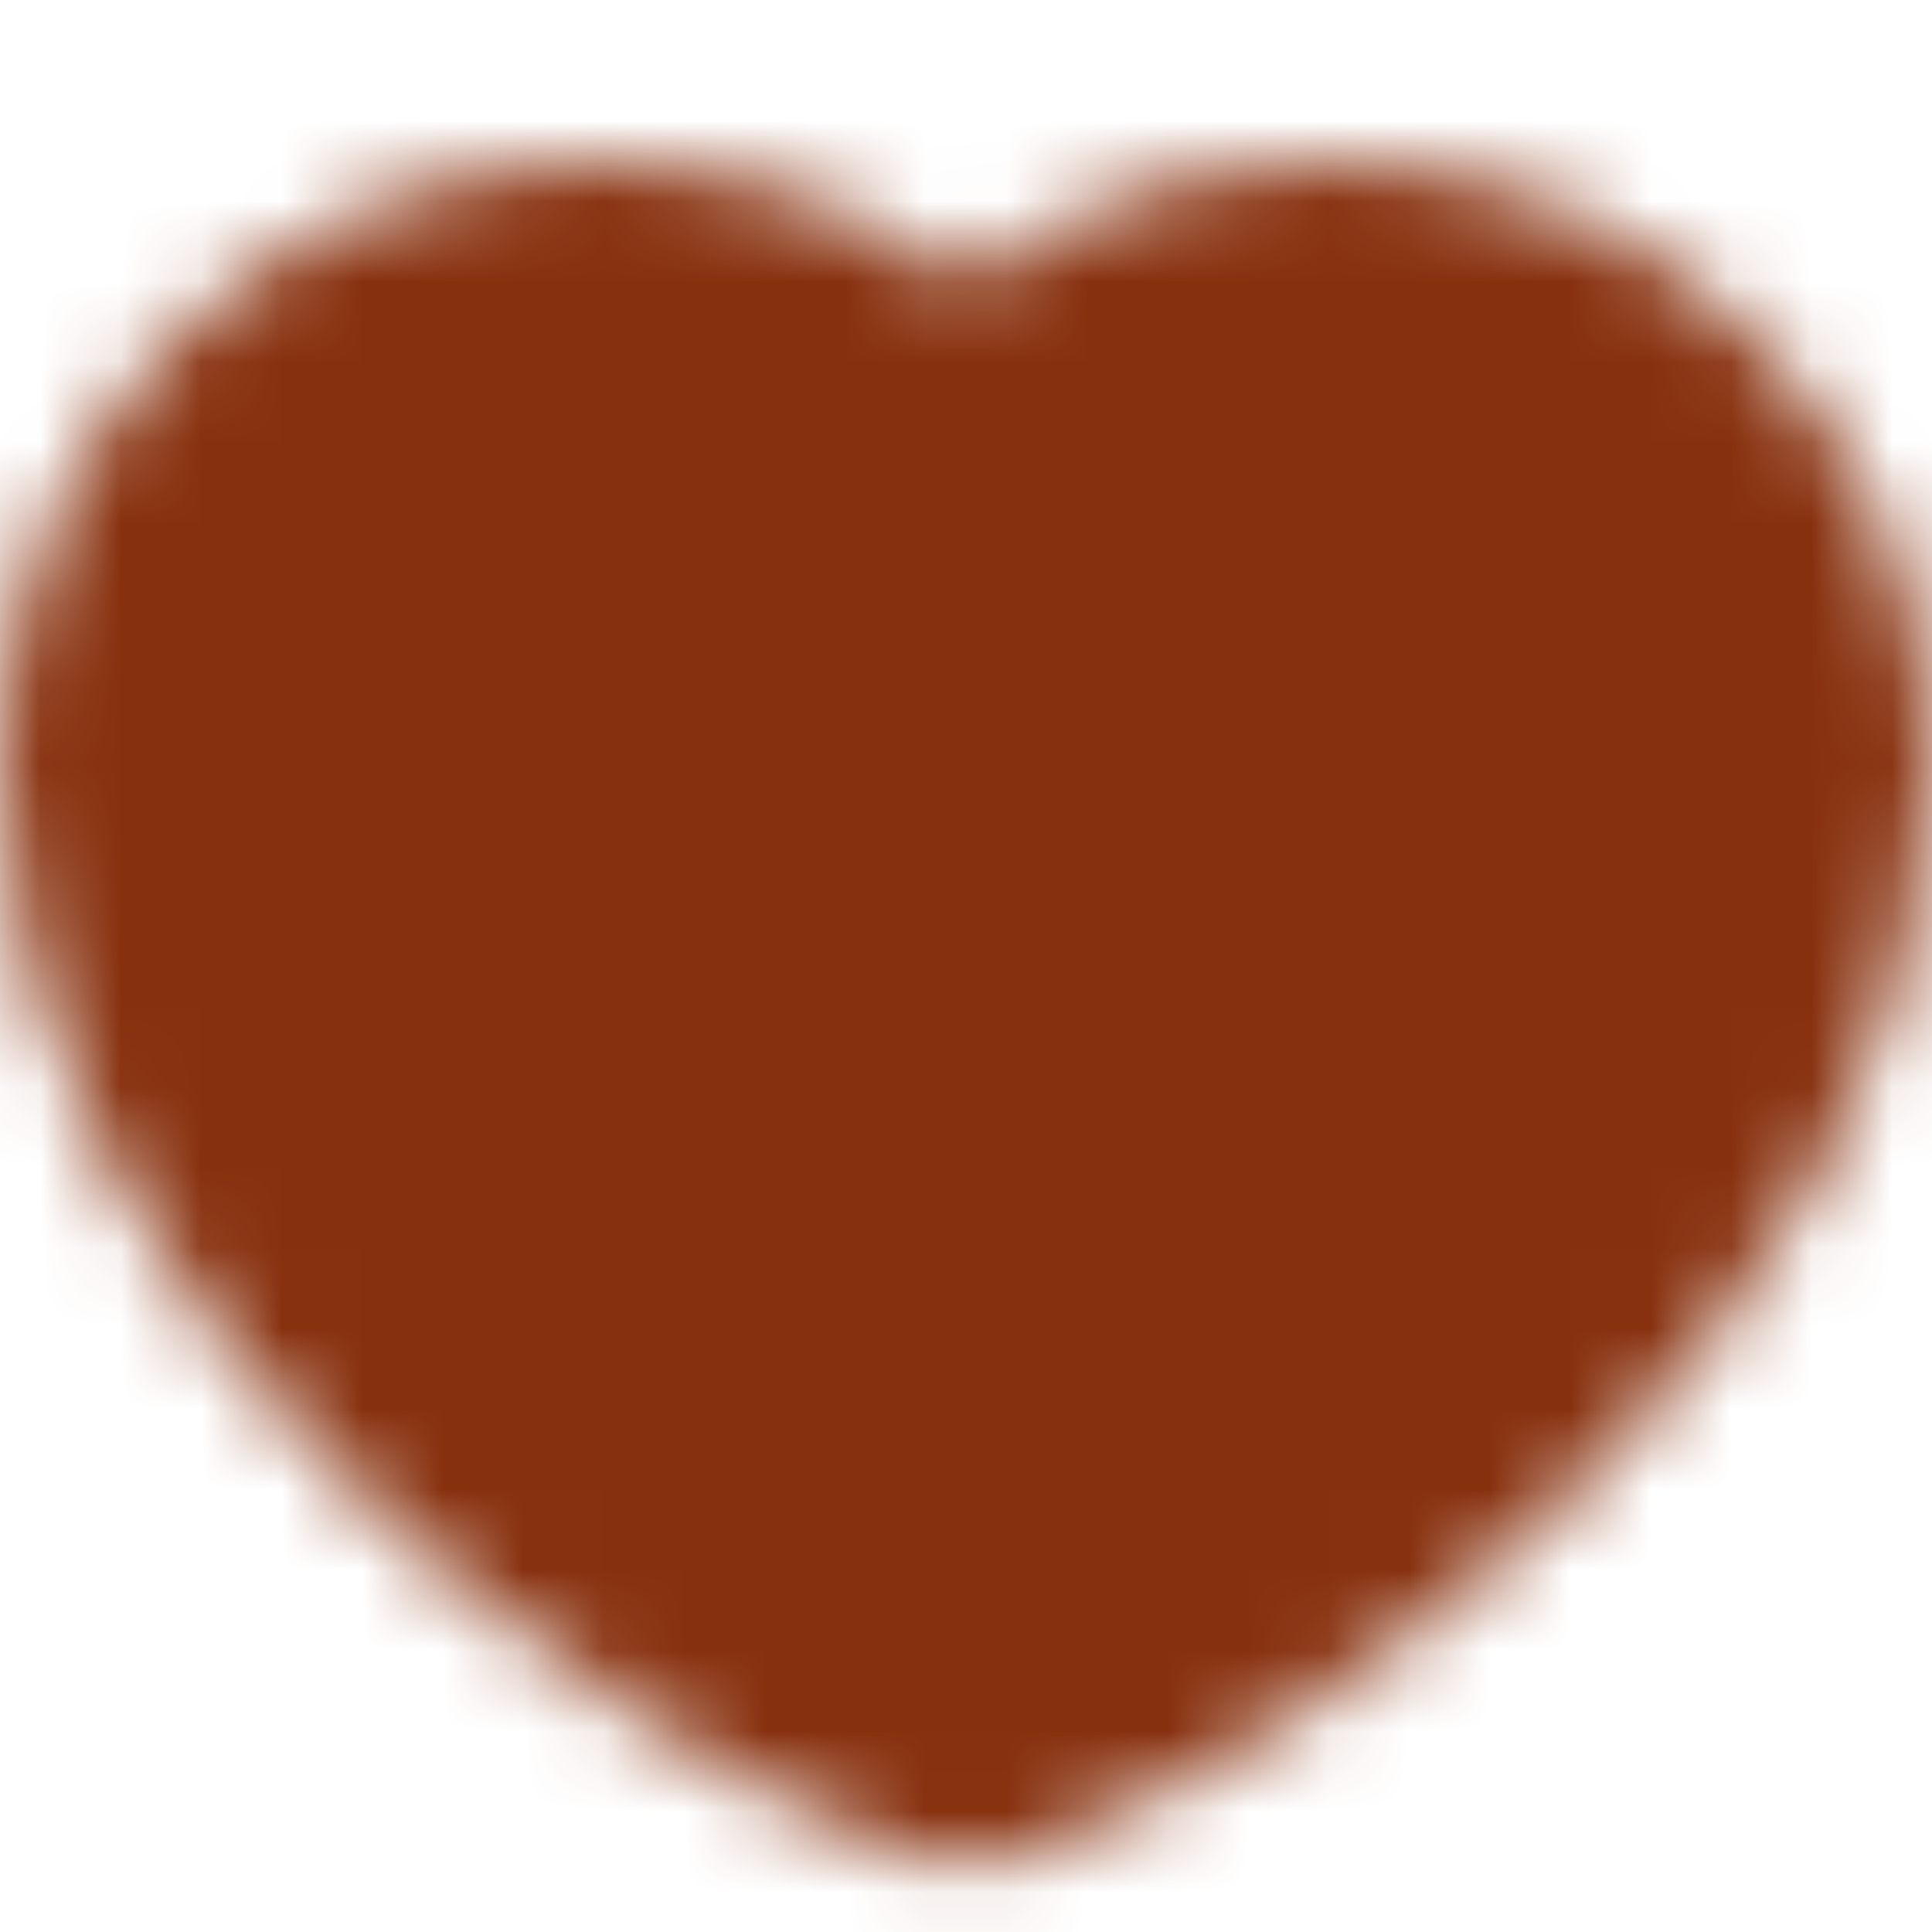 <svg width="24" height="24" viewBox="0 0 24 24" fill="none" xmlns="http://www.w3.org/2000/svg">
<mask id="mask0_21_1664" style="mask-type:luminance" maskUnits="userSpaceOnUse" x="0" y="2" width="24" height="22">
<path d="M7.5 4C4.463 4 2 6.463 2 9.5C2 15 8.5 20 12 21.163C15.5 20 22 15 22 9.5C22 6.463 19.538 4 16.5 4C14.64 4 12.995 4.923 12 6.337C11.493 5.615 10.819 5.025 10.036 4.618C9.252 4.211 8.383 3.999 7.5 4Z" fill="white" stroke="white" stroke-width="4" stroke-linecap="round" stroke-linejoin="round"/>
</mask>
<g mask="url(#mask0_21_1664)">
<path d="M0 0H24V24H0V0Z" fill="#87300E"/>
</g>
</svg>
